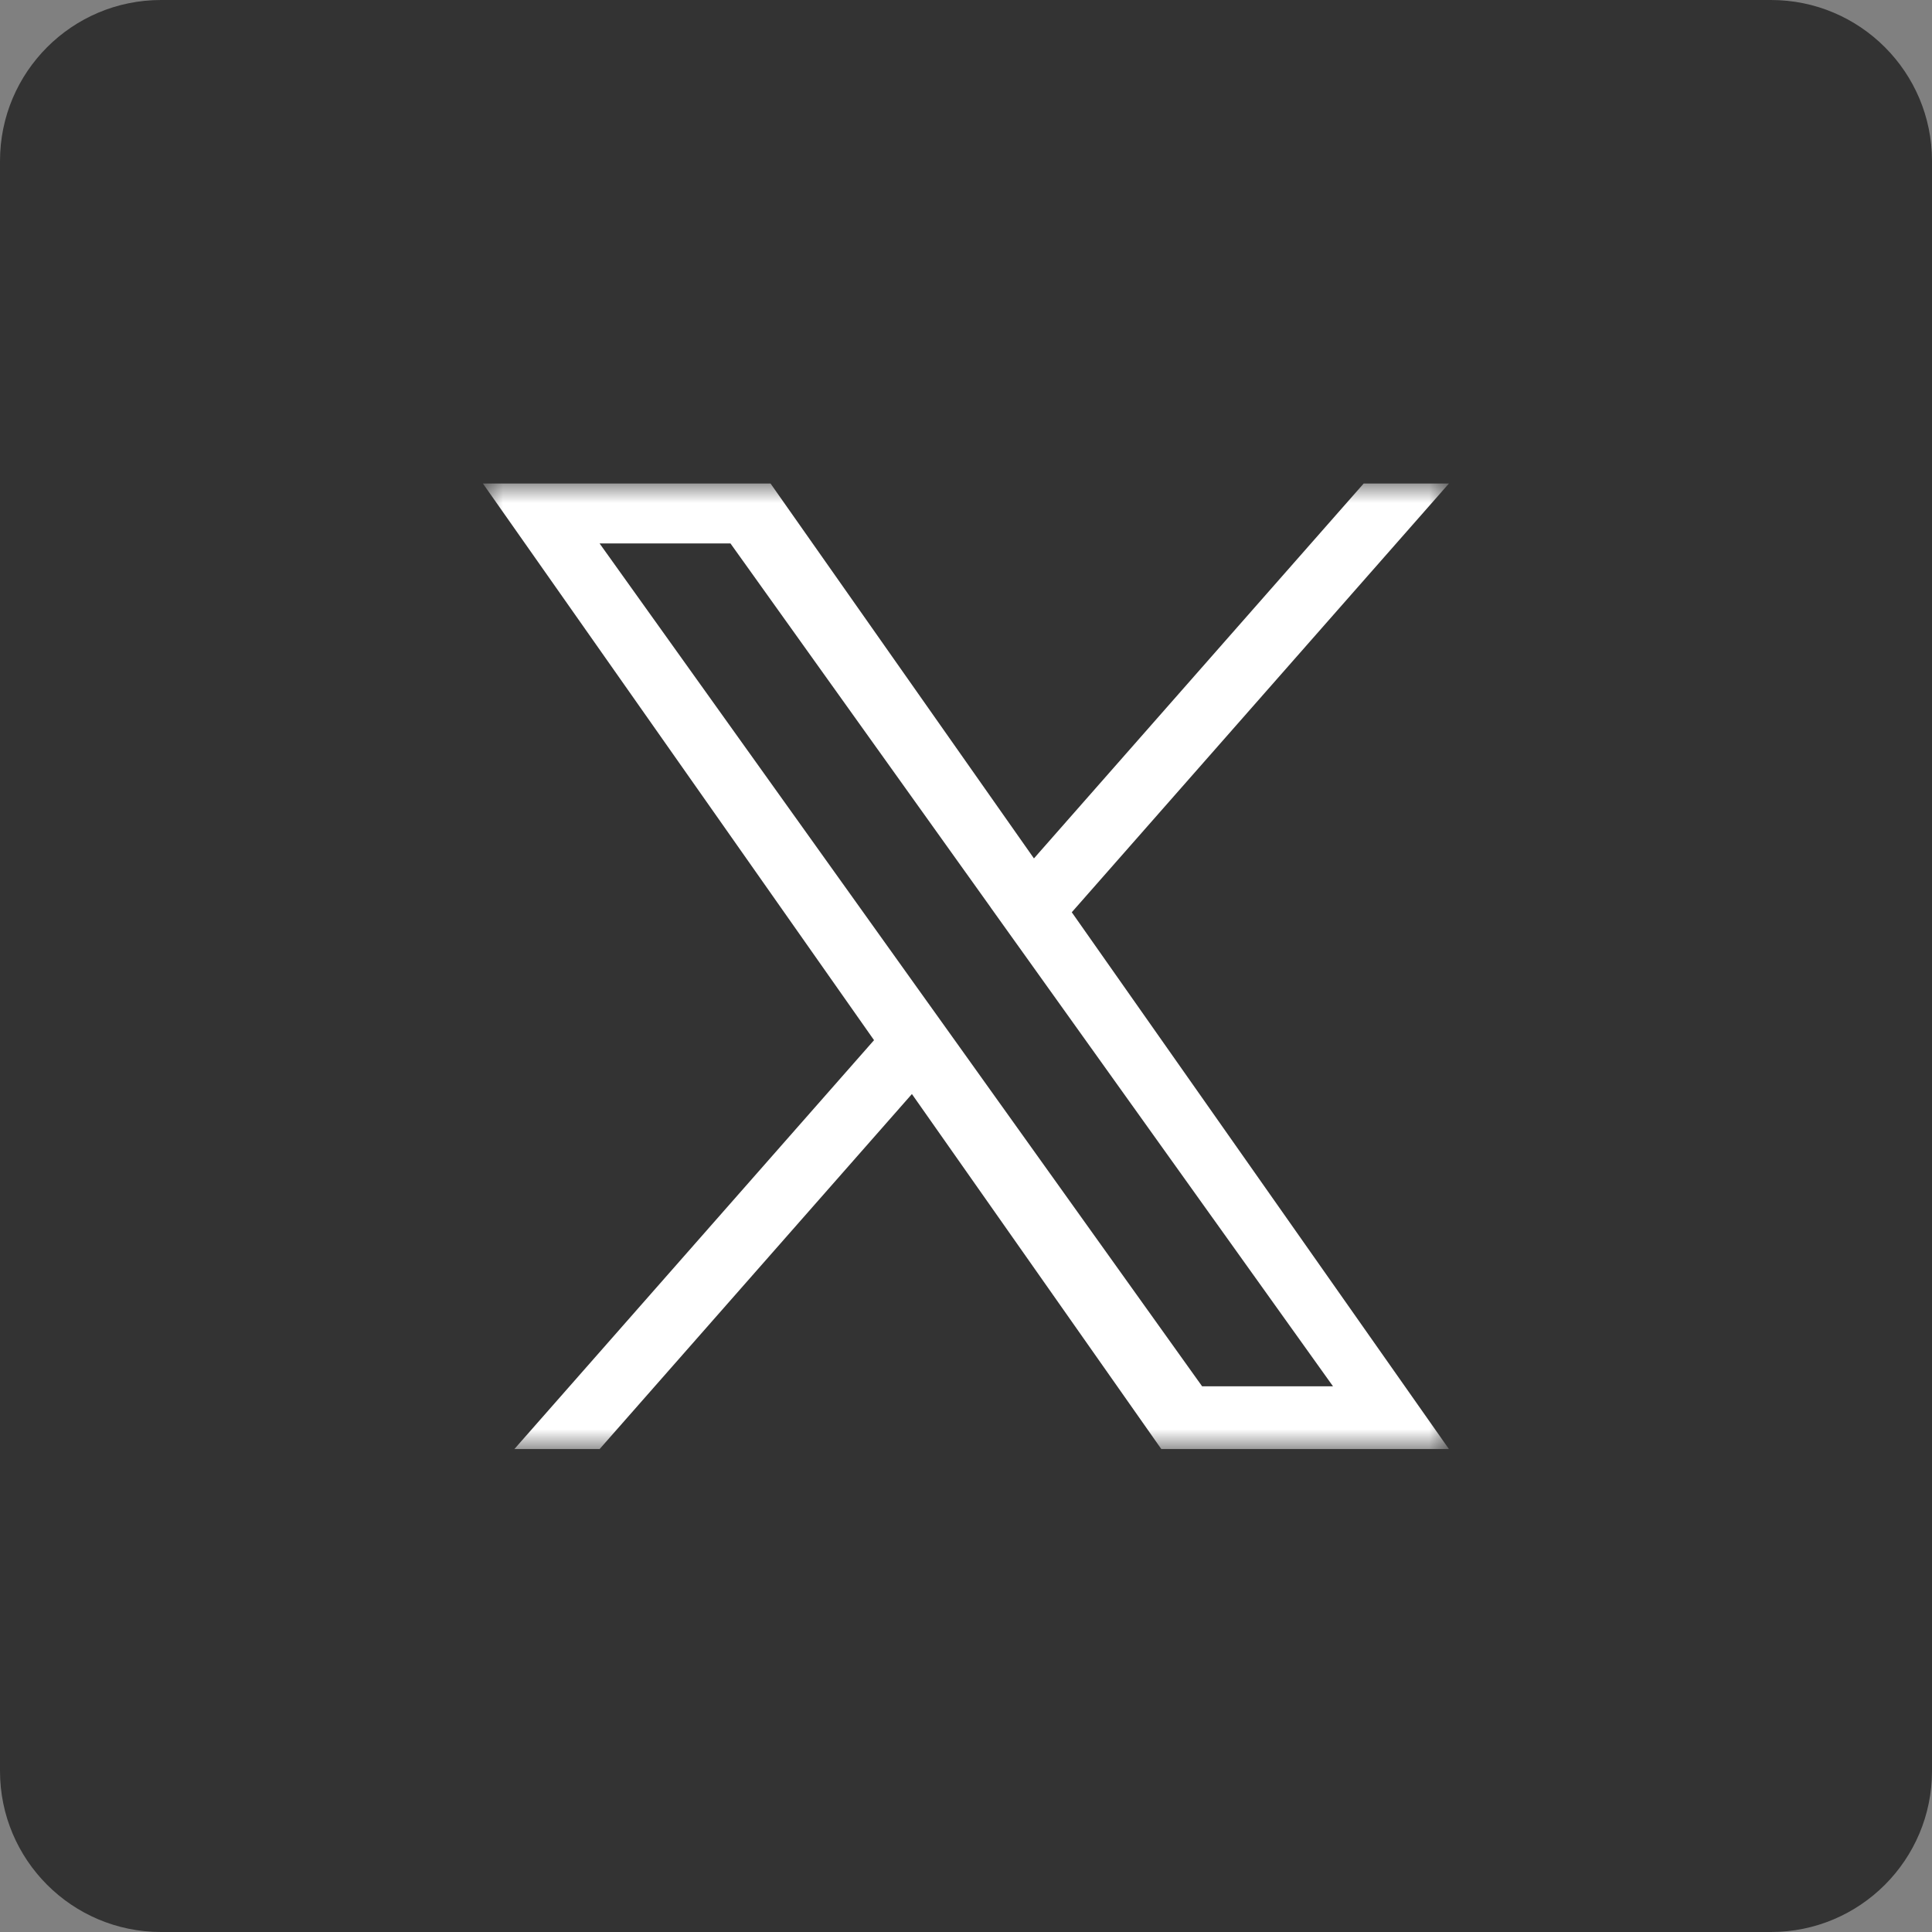 <svg width="48" height="48" viewBox="0 0 48 48" fill="none" xmlns="http://www.w3.org/2000/svg">
<rect x="0" y="0" width="48" height="48" fill="#808080" stroke="none"/>
<path d="M0 4C0 1.791 1.791 0 4 0H44C46.209 0 48 1.791 48 4V44C48 46.209 46.209 48 44 48H4C1.791 48 0 46.209 0 44V4Z" fill="#333333"/>
<mask id="mask0_2_11140" style="mask-type:luminance" maskUnits="userSpaceOnUse" x="12" y="12" width="24" height="24">
<path d="M12 36H36V12H12V36Z" fill="white"/>
</mask>
<g mask="url(#mask0_2_11140)">
<path d="M21.714 25.844L12.78 36.001H14.898L22.656 27.181L28.852 36.001H35.998L26.628 22.665L35.998 12.013H33.88L25.688 21.327L19.144 12.013H11.998L21.716 25.844H21.714ZM24.614 22.548L25.564 23.876L33.118 34.442H29.866L23.77 25.914L22.82 24.586L14.896 13.501H18.148L24.614 22.546V22.548Z" fill="white"/>
</g>
</svg>
